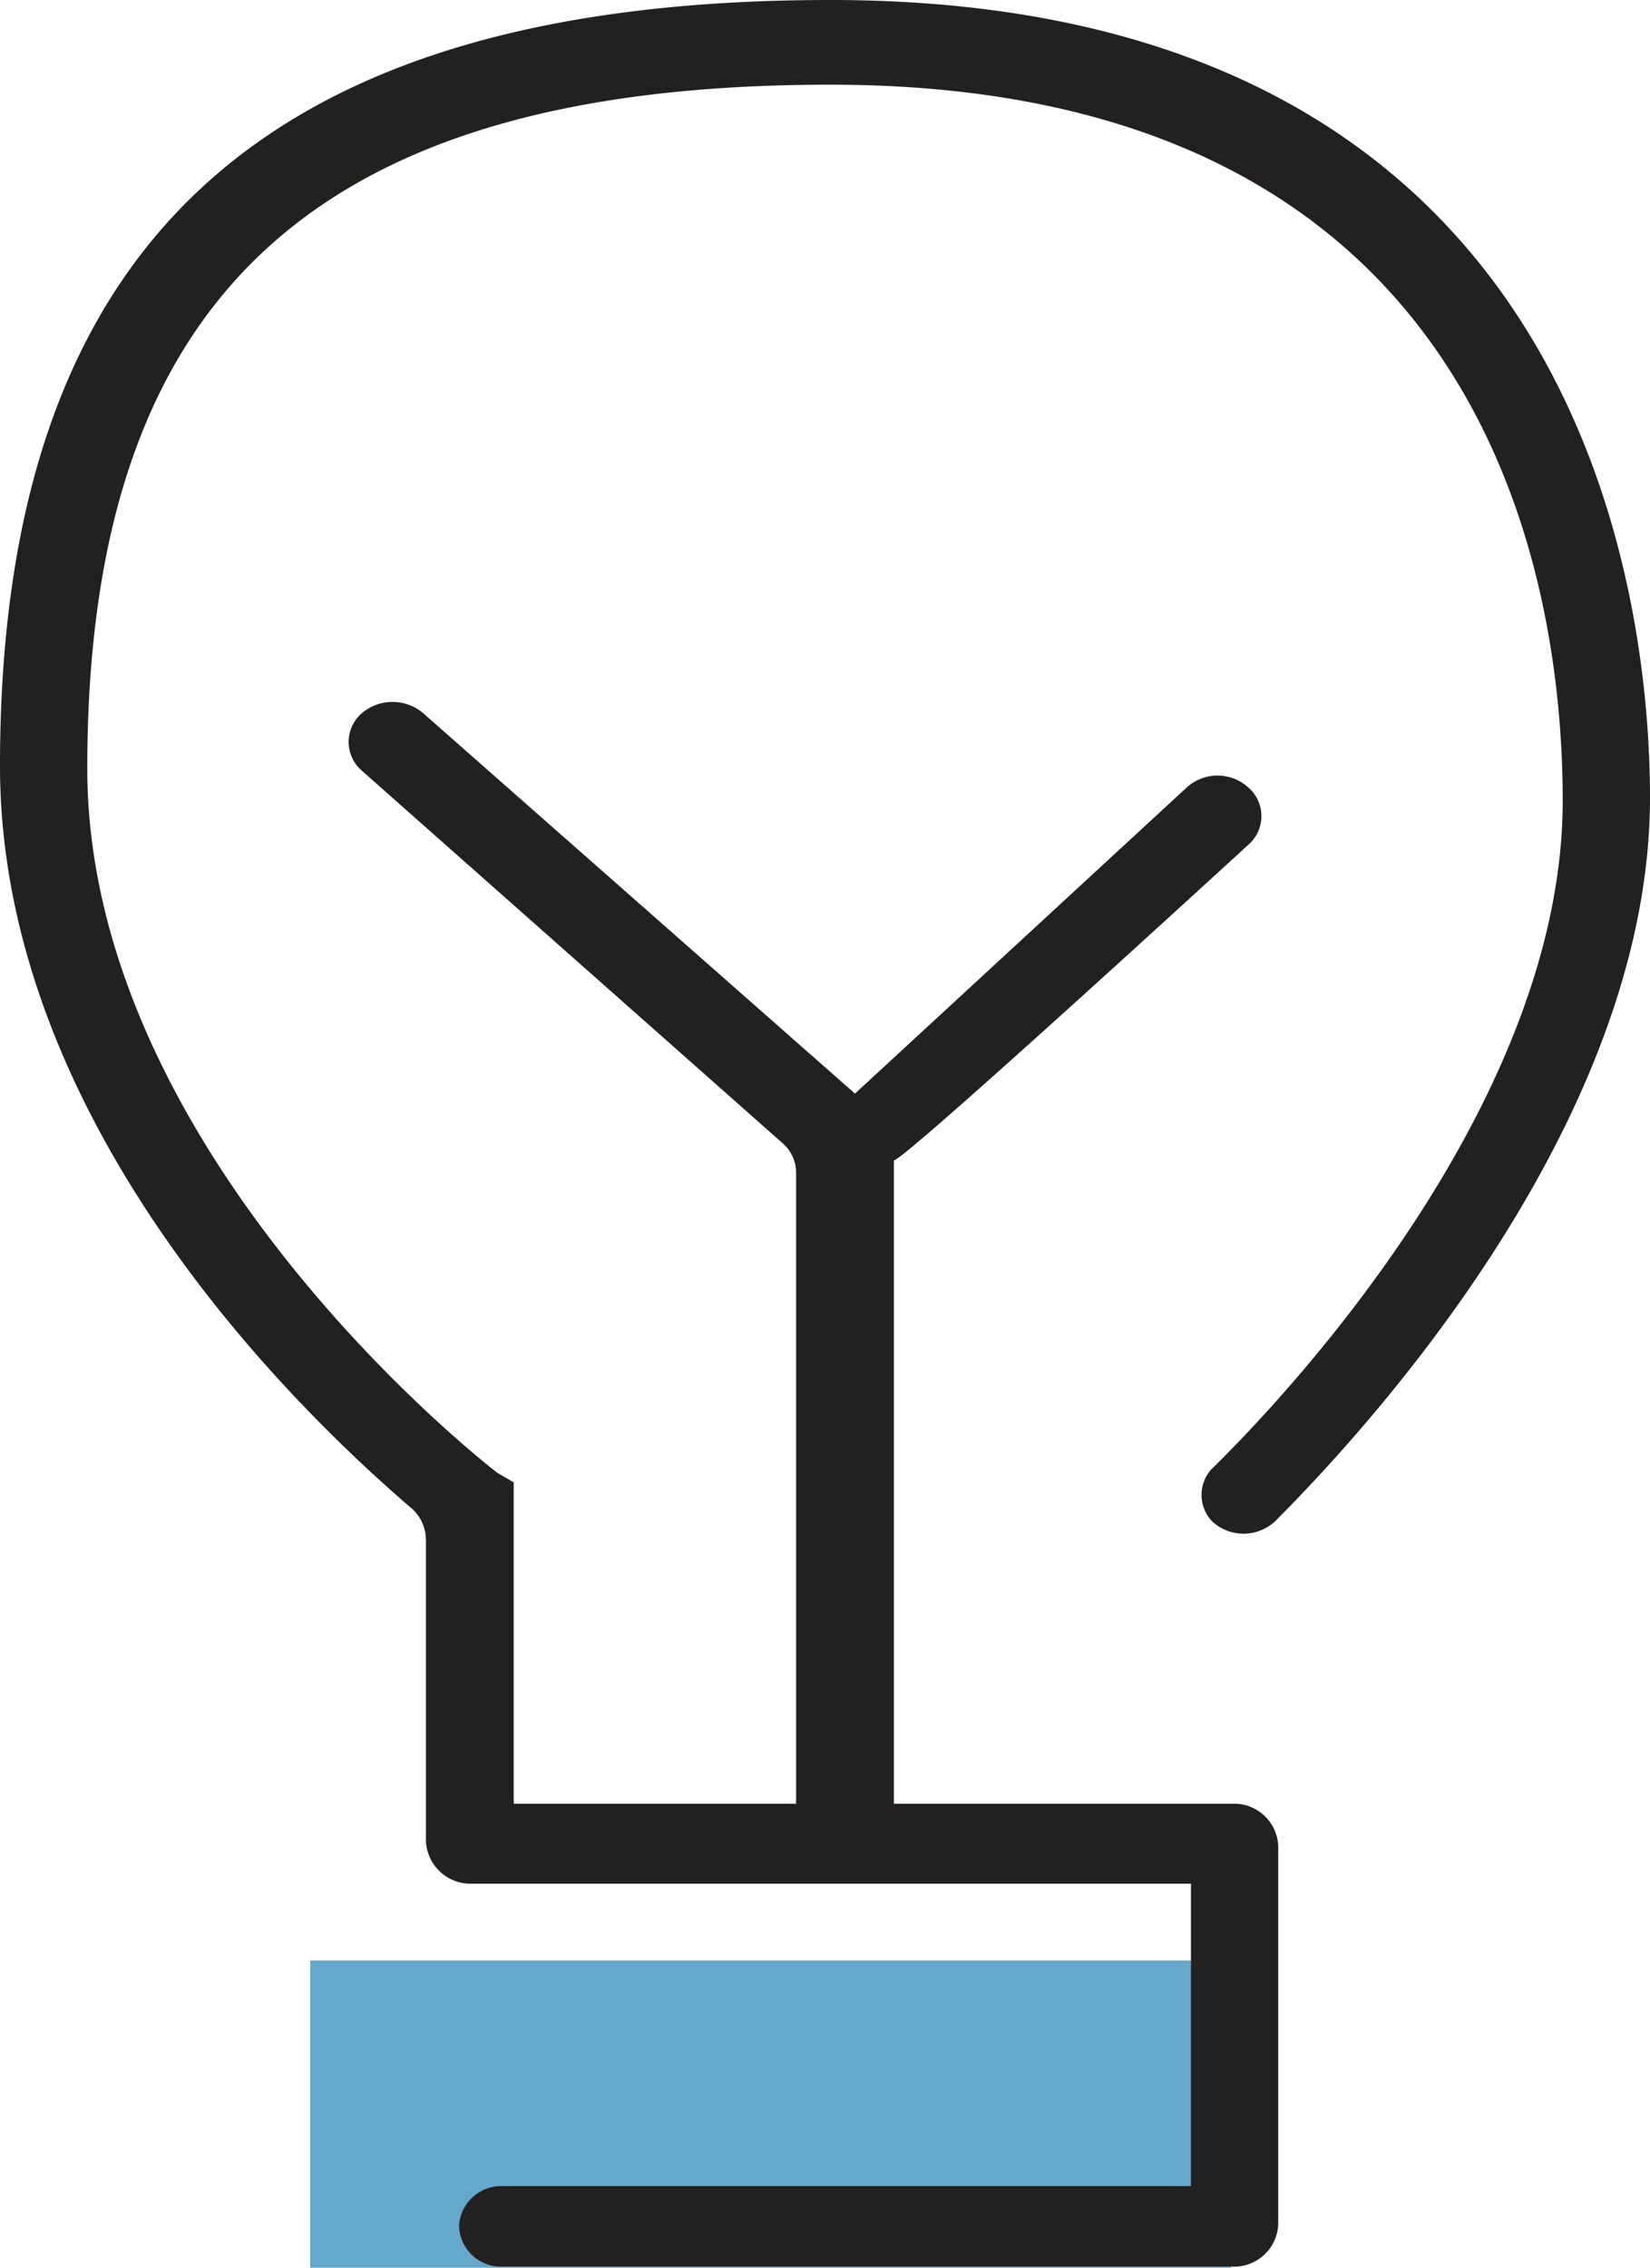 <svg xmlns="http://www.w3.org/2000/svg" viewBox="0 0 31.38 43.11"><defs><style>.cls-1{fill:#64a8cb;}.cls-2{fill:#232020;}</style></defs><title>Asset 1</title><g id="Layer_2" data-name="Layer 2"><g id="Layer_1-2" data-name="Layer 1"><rect class="cls-1" x="5.9" y="37.27" width="17.51" height="5.84"/><path class="cls-2" d="M23.05,28.92a.88.88,0,0,0,1.2,0c1.89-1.89,7.13-7.67,7.13-13.76C31.38,11.58,30.26,0,15.79,0,5,0,0,4.63,0,14.56,0,21.5,5.88,27,7.81,28.66a.8.8,0,0,1,.29.62V35a.85.85,0,0,0,.88.81H22.65v5.75H9.56a.8.8,0,0,0-.83.76h0a.8.8,0,0,0,.83.77H23.44a.84.84,0,0,0,.87-.81V35.1a.84.84,0,0,0-.87-.81H17V22.06c.2,0,6.74-6,6.74-6a.72.72,0,0,0,0-1.09.87.87,0,0,0-1.17,0l-6.31,5.82h0L8.05,13.56a.9.9,0,0,0-1.17,0h0a.72.72,0,0,0,0,1.09l8,7.08a.74.74,0,0,1,.26.56v12H9.77V28.18L9.46,28c-.07-.05-7.8-6-7.8-13.39,0-9,4.36-13,14.13-13,12.57,0,13.93,9.52,13.93,13.61,0,5.56-4.93,11-6.69,12.72A.73.73,0,0,0,23.05,28.92Z"/></g></g></svg>